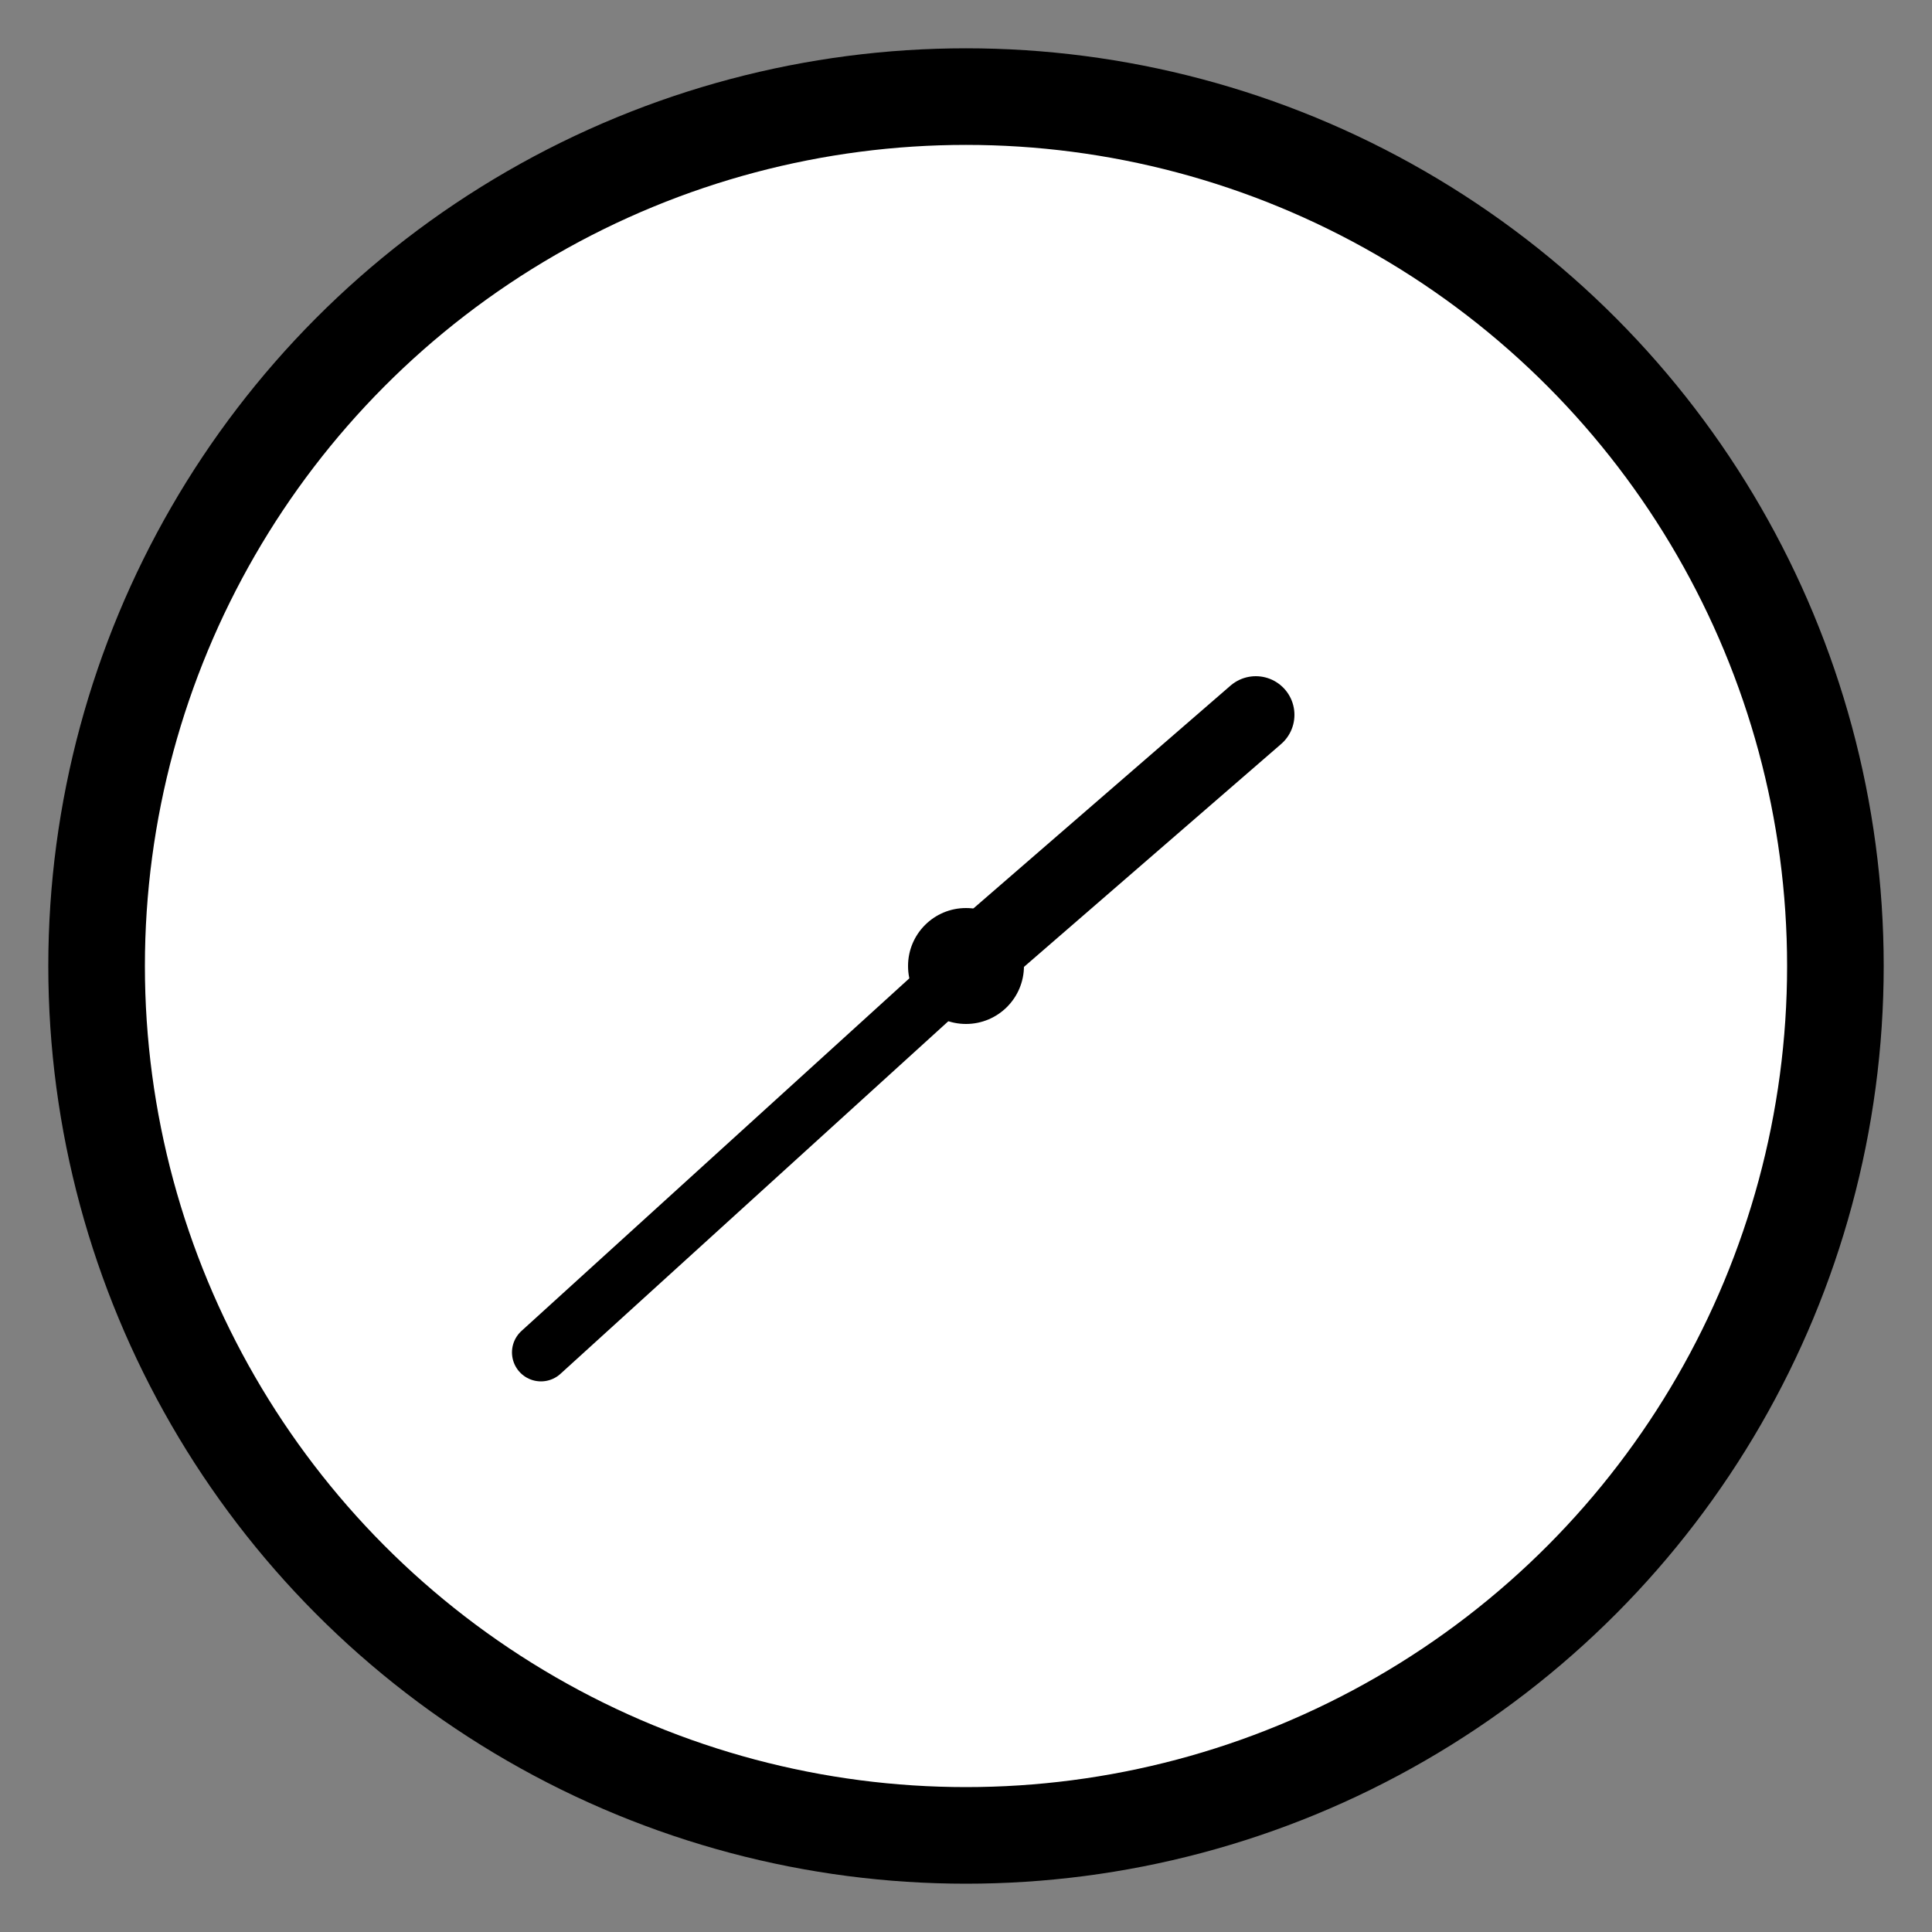 
<svg width="100" height="100" viewBox="0 0 100 100" xmlns="http://www.w3.org/2000/svg">
    <rect x="0" y="0" width="100" height="100" fill="#808080" stroke="none"/>
    <!-- Clock Circle -->
    <circle cx="50" cy="50" r="45" stroke="black" stroke-width="5" fill="white"/>
    
    <!-- Clock Center -->
    <circle cx="50" cy="50" r="3" fill="black"/>
    
    <!-- Hour Hand -->
    <line x1="50" y1="50" x2="65" y2="37" stroke="black" stroke-width="4" stroke-linecap="round"/>
    
    <!-- Minute Hand -->
    <line x1="50" y1="50" x2="28" y2="70" stroke="black" stroke-width="3" stroke-linecap="round"/>
</svg>
    